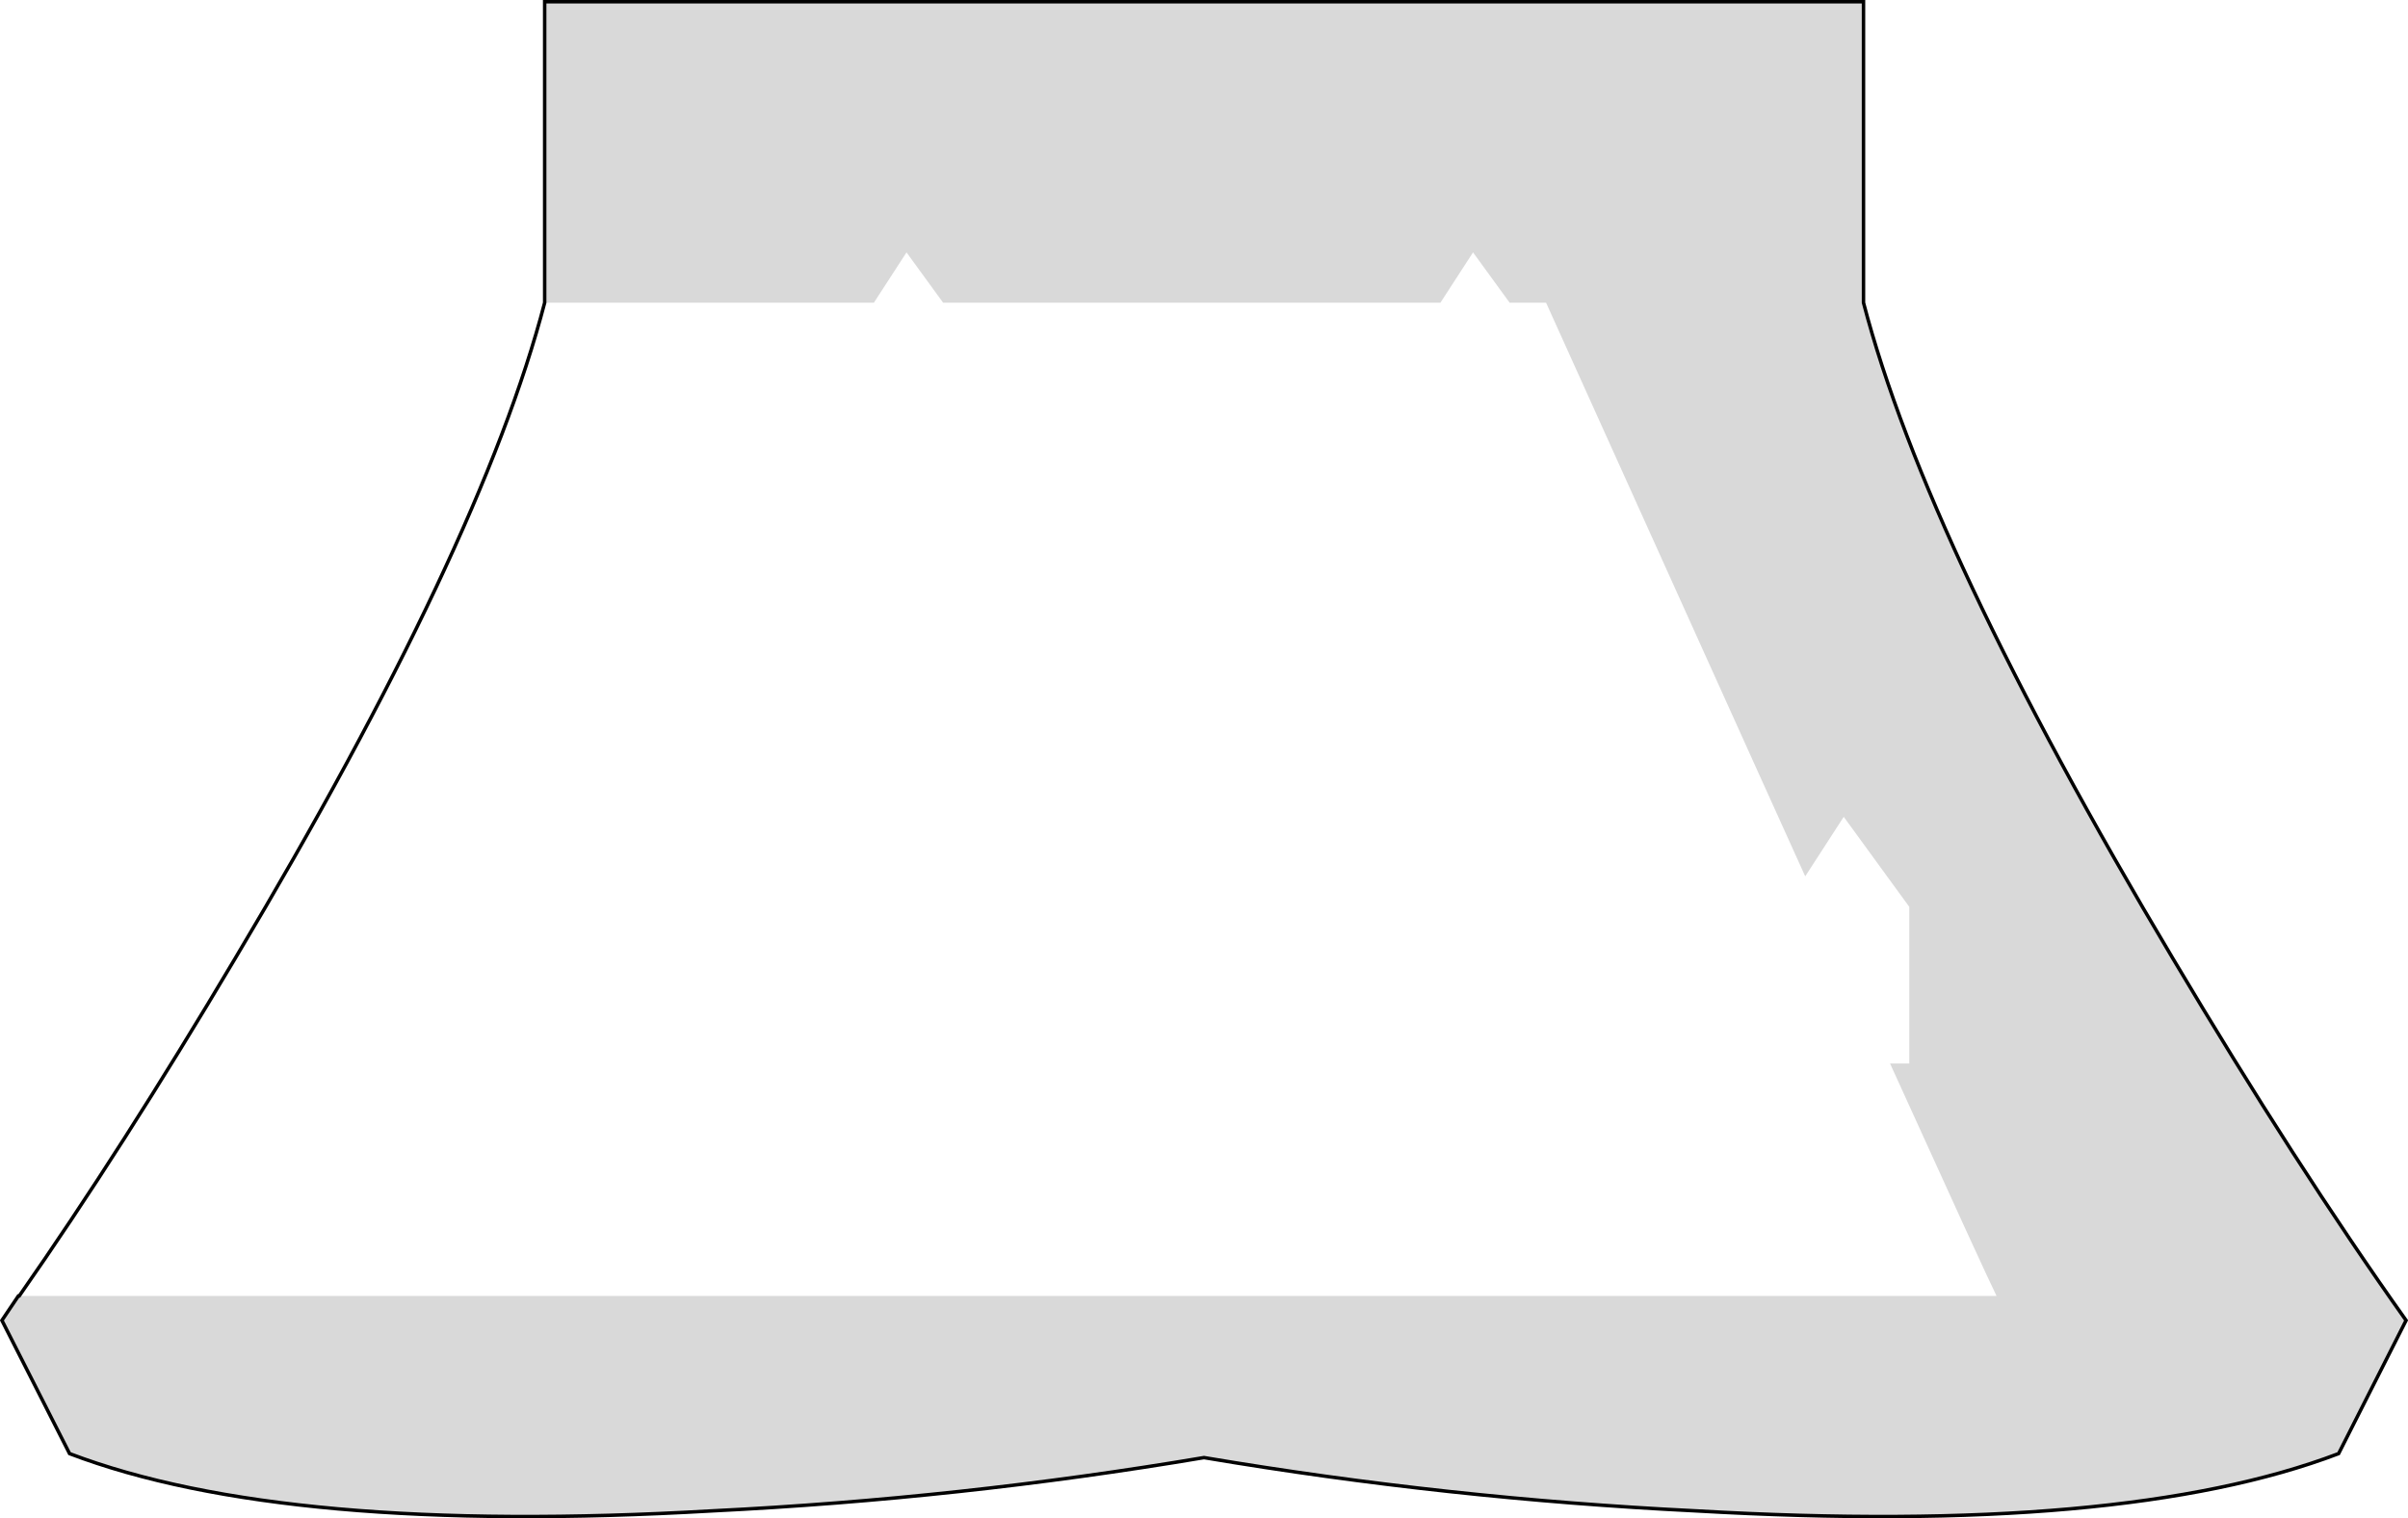<?xml version="1.0" encoding="UTF-8" standalone="no"?>
<svg xmlns:xlink="http://www.w3.org/1999/xlink" height="437.65px" width="694.1px" xmlns="http://www.w3.org/2000/svg">
  <g transform="matrix(1.0, 0.0, 0.0, 1.0, 0.55, 0.5)">
    <path d="M156.45 86.75 L156.45 0.0 536.6 0.0 536.6 86.75 Q554.9 157.0 625.7 275.65 661.15 335.25 693.0 380.1 L673.55 418.5 Q611.55 442.1 488.2 435.0 416.75 431.5 346.5 419.65 276.25 431.5 204.85 435.0 81.5 442.1 19.5 418.5 L0.0 380.1 4.75 373.05 5.0 373.05 574.95 373.05 Q571.65 366.4 544.25 306.05 L549.8 306.05 549.8 260.9 530.9 234.95 519.8 252.1 506.95 223.7 445.1 86.75 434.6 86.75 424.05 72.25 414.65 86.75 271.3 86.75 260.75 72.25 251.35 86.75 156.45 86.75" fill="#000000" fill-opacity="0.149" fill-rule="evenodd" stroke="none"/>
    <path d="M156.45 86.75 L251.35 86.75 243.85 98.35 243.85 143.35 279.65 143.35 279.65 98.2 271.3 86.75 414.65 86.75 407.15 98.35 407.15 143.35 442.95 143.35 442.95 98.2 434.6 86.75 445.1 86.75 506.95 223.7 519.8 252.1 514.0 261.05 514.0 306.05 544.25 306.05 Q571.65 366.4 574.95 373.05 L5.0 373.05 Q34.65 330.6 67.3 275.65 138.15 157.0 156.45 86.75 M263.6 260.9 L244.7 234.95 227.8 261.05 227.8 306.05 263.6 306.05 263.6 260.9 M154.65 234.95 L137.75 261.05 137.75 306.05 173.55 306.05 173.55 260.9 154.65 234.95 M358.5 260.35 L339.6 234.4 322.7 260.5 322.7 305.5 358.5 305.5 358.5 260.35 M431.0 234.95 L414.1 261.05 414.1 306.05 449.9 306.05 449.9 260.9 431.0 234.95" fill="#ffffff" fill-opacity="0.0" fill-rule="evenodd" stroke="none"/>
    <path d="M5.0 373.05 L4.75 373.05 0.0 380.1 19.5 418.5 Q81.5 442.1 204.85 435.0 276.25 431.5 346.5 419.65 416.75 431.5 488.2 435.0 611.55 442.1 673.55 418.5 L693.0 380.1 Q661.15 335.25 625.7 275.65 554.9 157.0 536.6 86.75 L536.6 0.0 156.45 0.0 156.45 86.75 Q138.15 157.0 67.3 275.65 34.65 330.6 5.0 373.05 Z" fill="none" stroke="#000000" stroke-linecap="round" stroke-linejoin="miter-clip" stroke-miterlimit="4.0" stroke-width="1.0"/>
  </g>
</svg>
